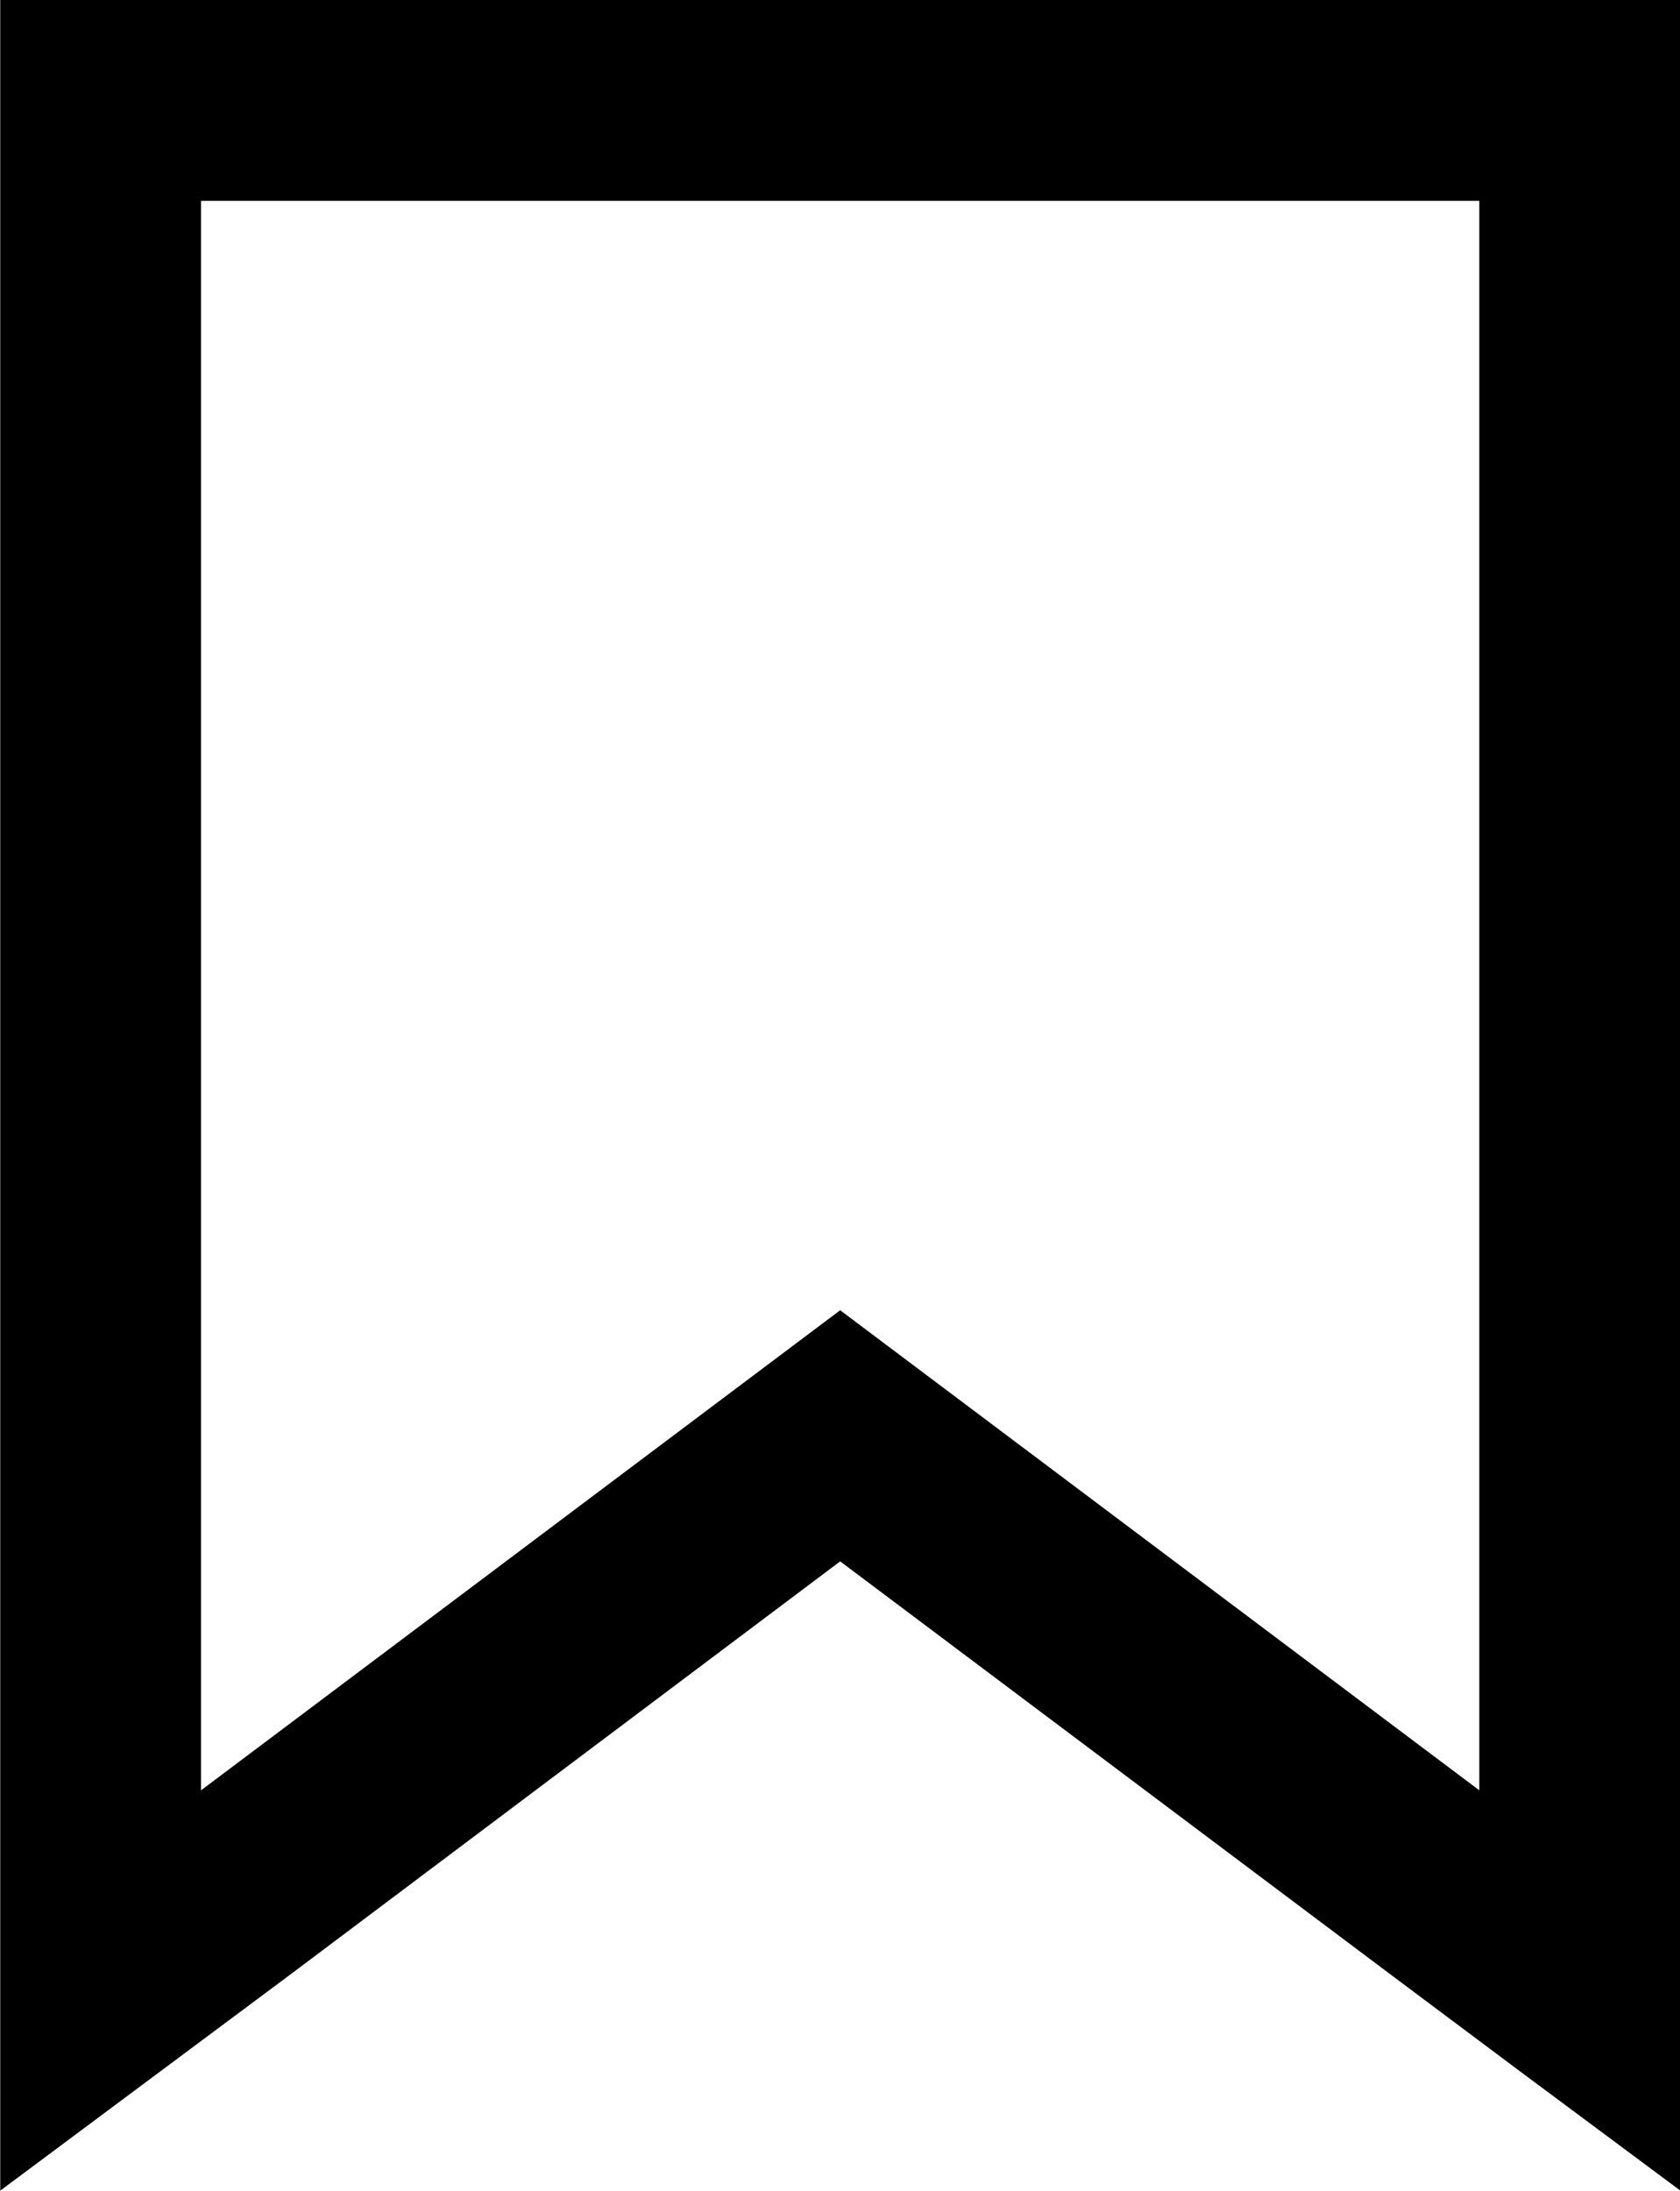 <svg xmlns="http://www.w3.org/2000/svg" xmlns:xlink="http://www.w3.org/1999/xlink" width="14.223" height="18.545" viewBox="0 0 14.223 18.545">
  <defs>
    <clipPath id="clip-path">
      <rect width="14.223" height="18.545" fill="none"/>
    </clipPath>
  </defs>
  <g id="Icons_24px_Label" data-name="Icons – 24px / Label" clip-path="url(#clip-path)">
    <path id="Icon" d="M0,18.545v0L0,0H14.222V18.542l-1.358-1.01L11.752,16.7,7.111,13.217,2.467,16.706,0,18.544Zm7.112-7.453h0l.51.383,4.9,3.68V1.7H1.7V15.155l5.41-4.063Z" transform="translate(0.002 0)"/>
  </g>
</svg>
